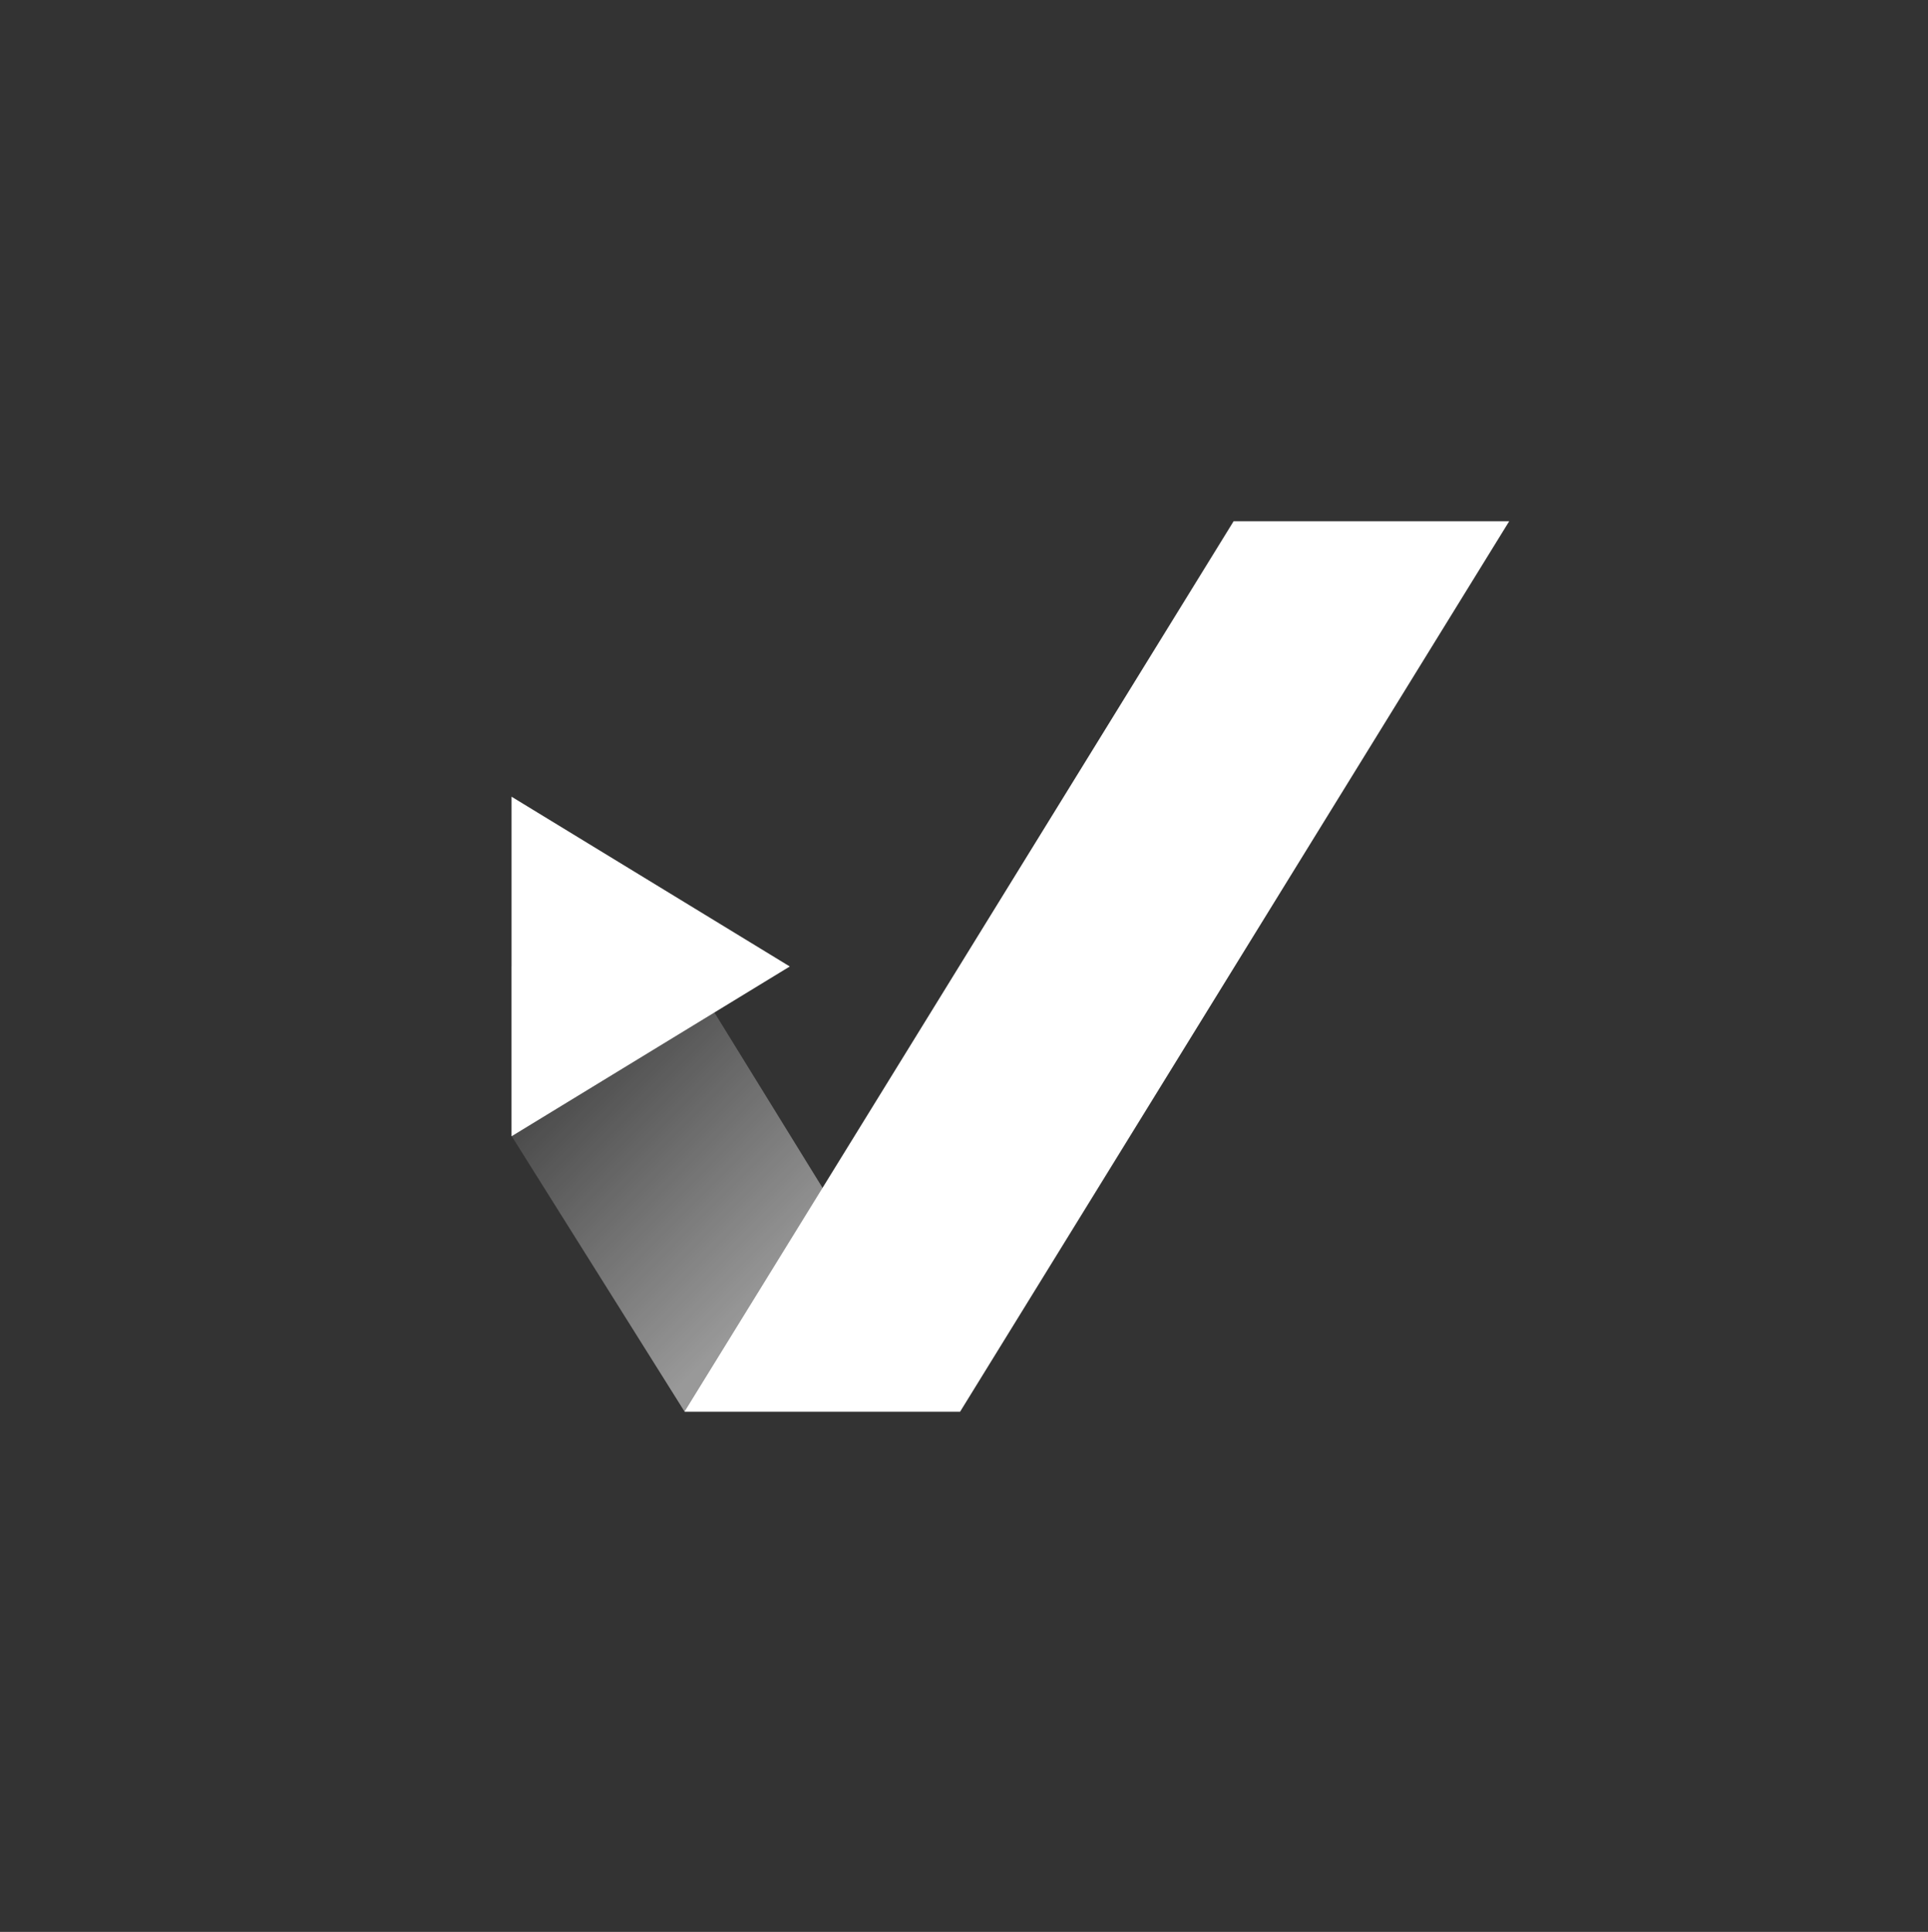 <svg width="512" height="513" viewBox="0 0 512 513" fill="none" xmlns="http://www.w3.org/2000/svg">
<rect x="0" y="0" width="512" height="513" fill="#333333" stroke="none"/>
<path fill-rule="evenodd" clip-rule="evenodd" d="M254.959 374.653L182.165 256.614H135.785V301.53L181.777 374.817L254.959 374.818V374.653Z" fill="url(#paint0_linear_15_153)" fill-opacity="0.5"/>
<path d="M209.734 256.64L135.846 301.726V211.555L209.734 256.64Z" fill="white"/>
<path d="M327.601 138.41H400.783L254.959 374.87H181.777L327.601 138.41Z" fill="white"/>
<defs>
<linearGradient id="paint0_linear_15_153" x1="135.785" y1="256.614" x2="254.959" y2="374.818" gradientUnits="userSpaceOnUse">
<stop offset="0.195" stop-color="white" stop-opacity="0.25"/>
<stop offset="0.66" stop-color="white"/>
</linearGradient>
</defs>
</svg>
